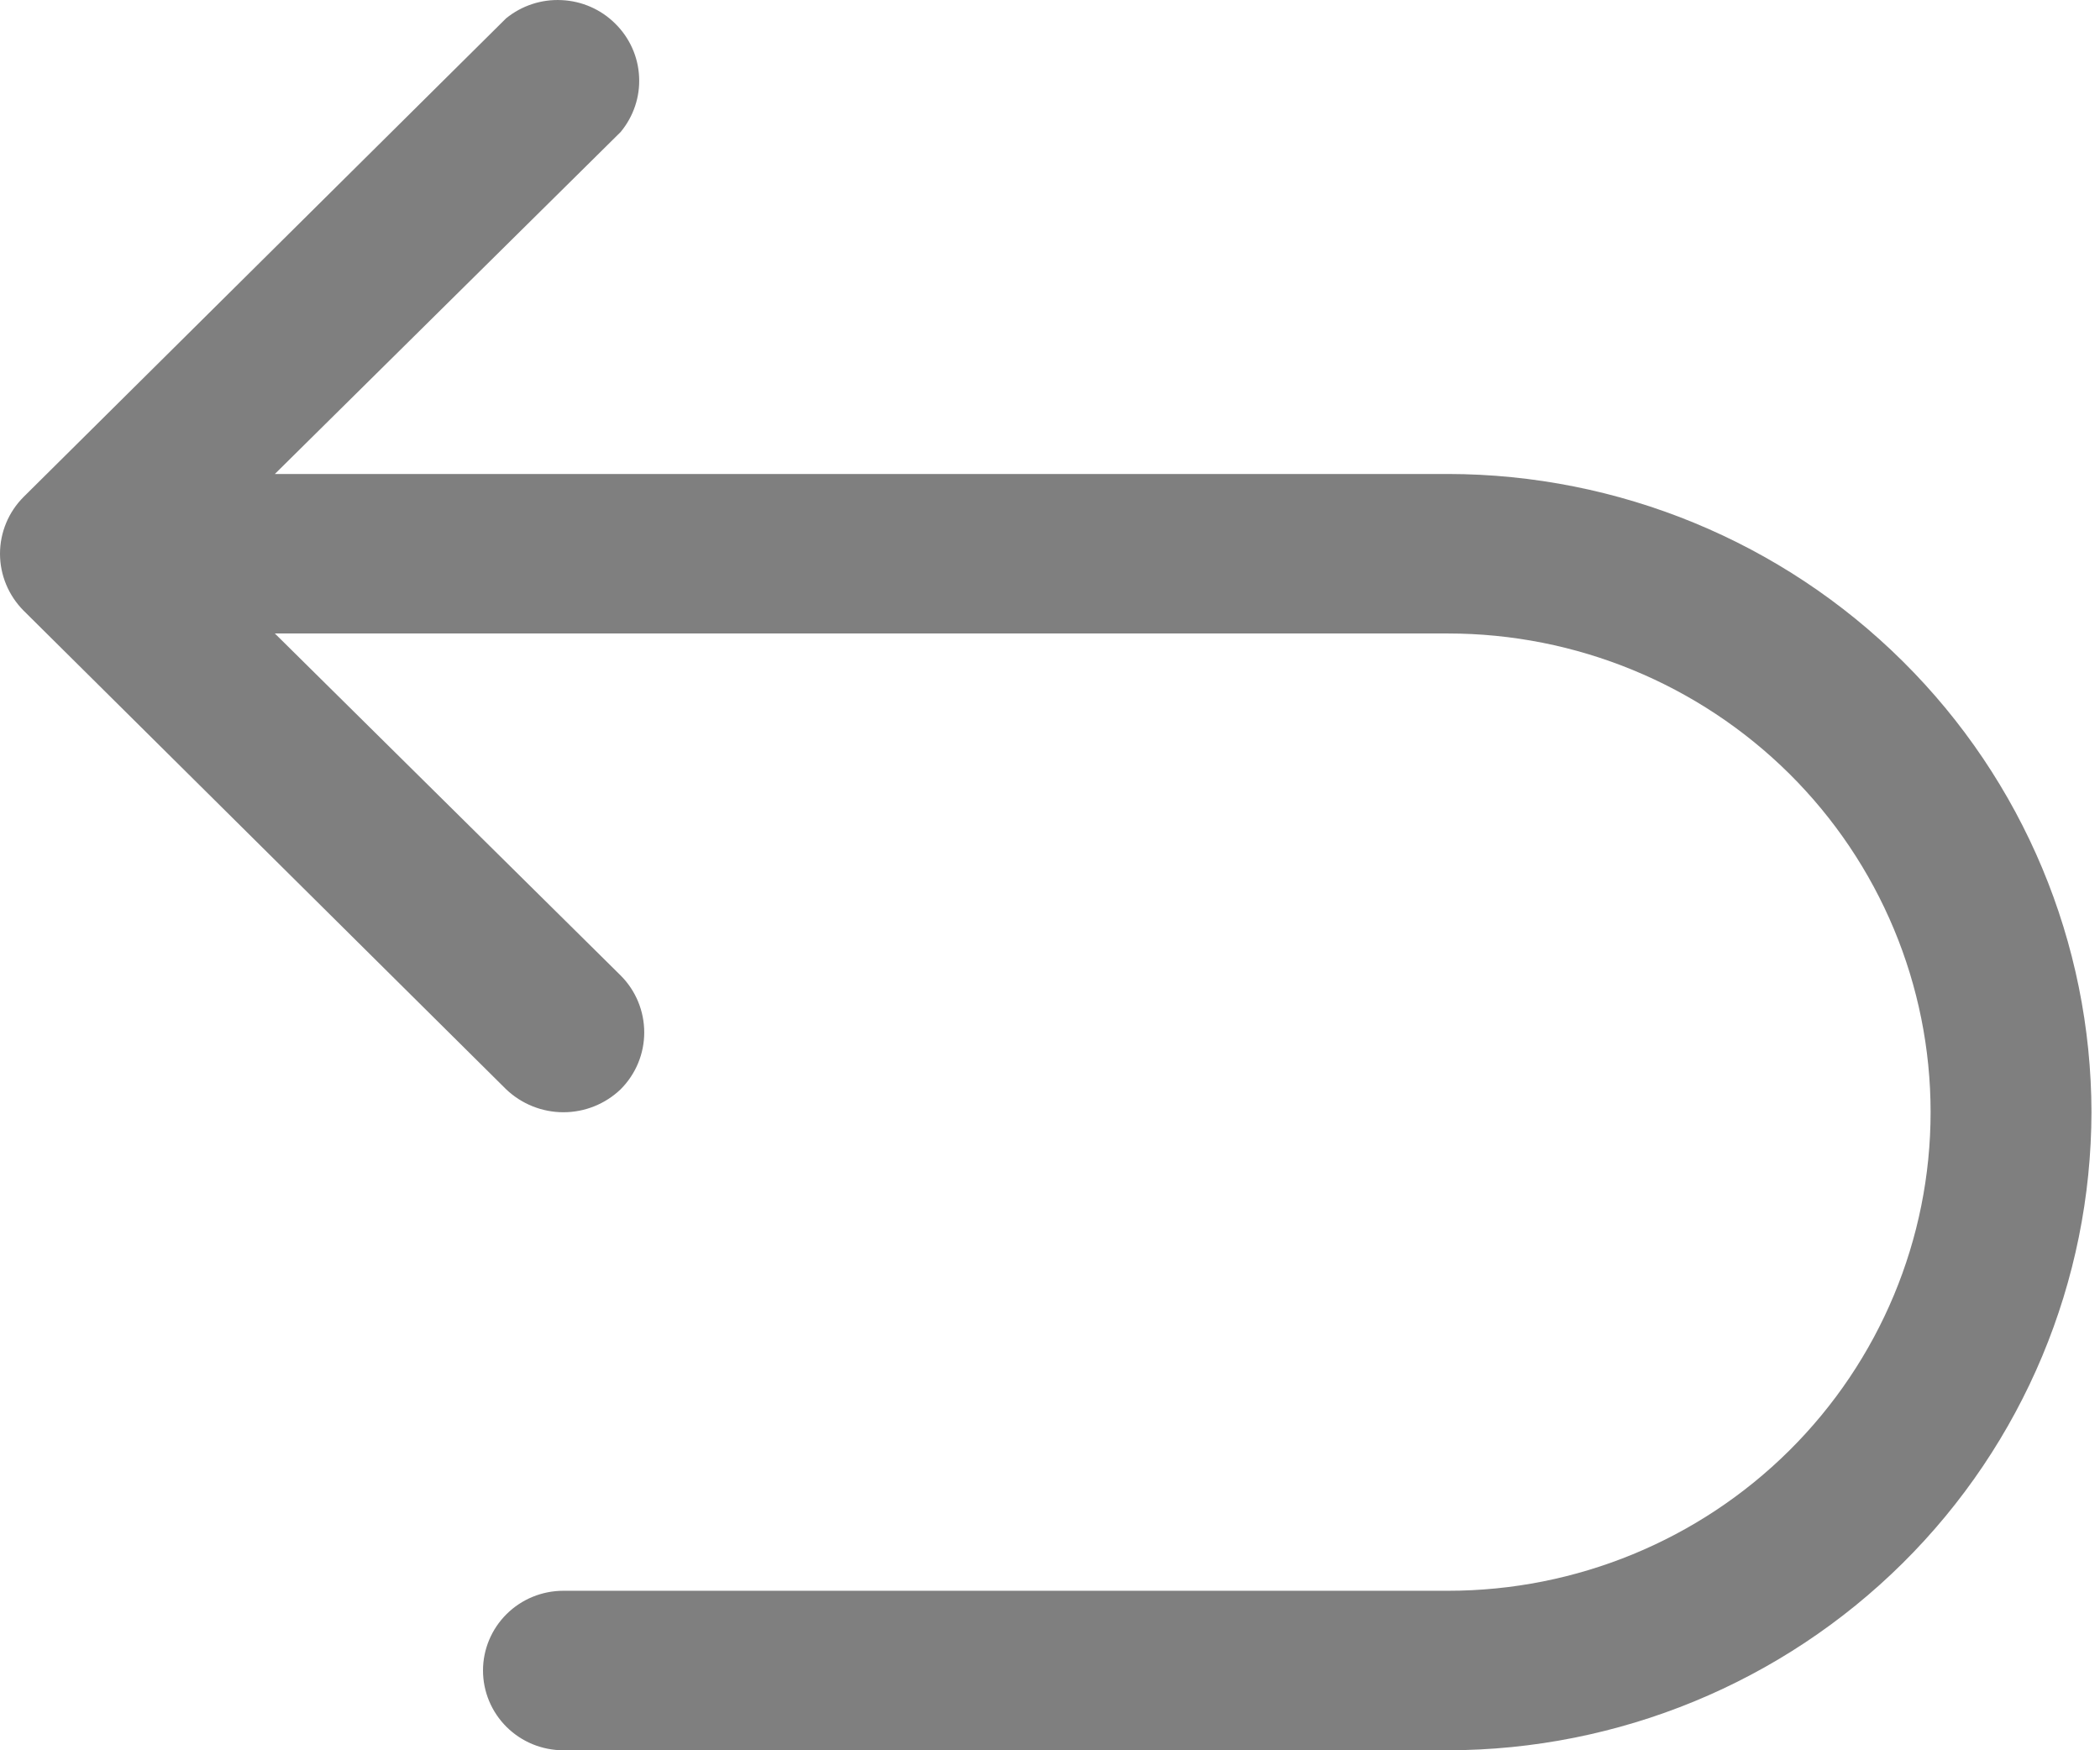 <svg width="18" height="15" viewBox="0 0 18 15" fill="none" xmlns="http://www.w3.org/2000/svg">
<path d="M17.927 9.531C17.924 10.981 17.343 12.371 16.309 13.396C15.275 14.421 13.874 14.998 12.412 15H4.829C4.646 15 4.471 14.928 4.342 14.8C4.213 14.672 4.14 14.498 4.14 14.316C4.14 14.135 4.213 13.961 4.342 13.833C4.471 13.705 4.646 13.633 4.829 13.633H12.412C13.509 13.633 14.561 13.201 15.337 12.431C16.112 11.662 16.548 10.619 16.548 9.531C16.548 8.443 16.112 7.4 15.337 6.631C14.561 5.862 13.509 5.429 12.412 5.429H2.356L5.32 8.36C5.45 8.49 5.522 8.665 5.522 8.848C5.522 9.03 5.45 9.205 5.32 9.335C5.189 9.461 5.013 9.532 4.829 9.532C4.646 9.532 4.47 9.461 4.338 9.335L0.202 5.233C0.073 5.103 0 4.928 0 4.746C0 4.563 0.073 4.388 0.202 4.259L4.338 0.157C4.472 0.048 4.642 -0.008 4.815 0.001C4.988 0.009 5.152 0.081 5.274 0.203C5.397 0.324 5.47 0.487 5.478 0.658C5.487 0.83 5.43 0.998 5.32 1.131L2.356 4.062H12.412C13.874 4.064 15.275 4.641 16.309 5.667C17.343 6.692 17.924 8.081 17.927 9.531Z" fill="black" fill-opacity="0.5"/>
</svg>
